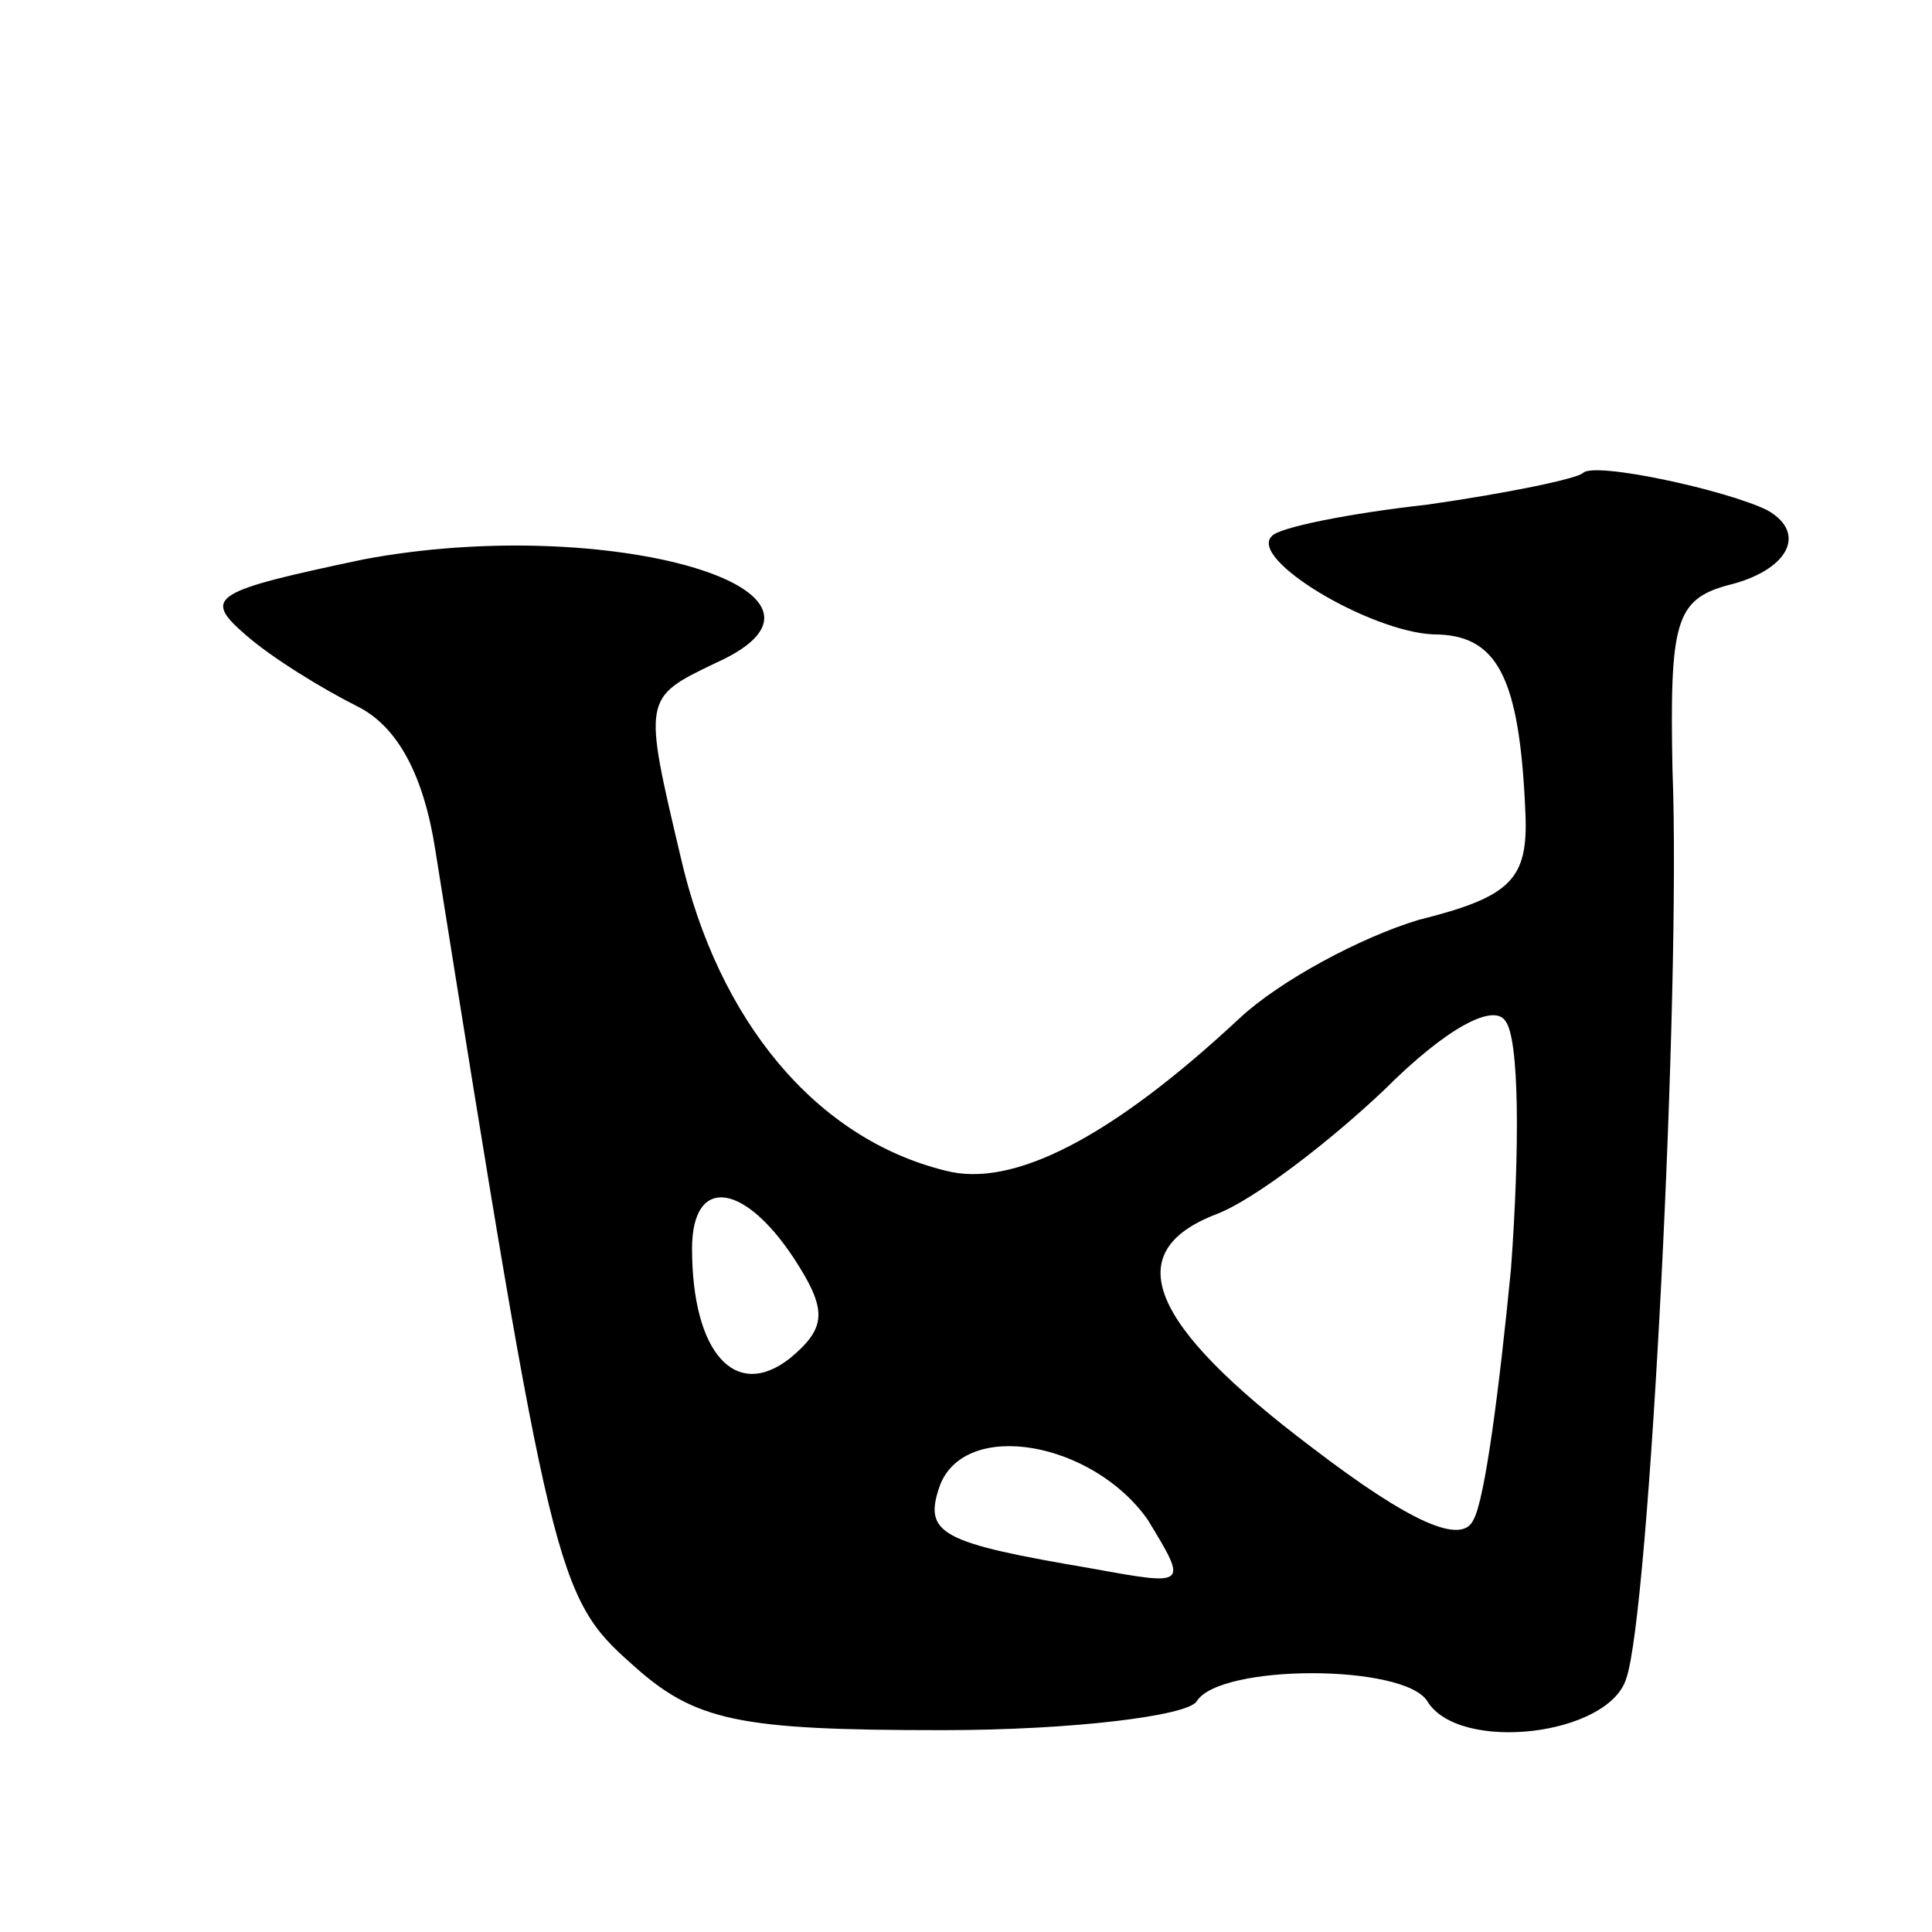 <svg version="1.0" xmlns="http://www.w3.org/2000/svg"
 width="67pt" height="67pt" viewBox="0 0 67 67"
 preserveAspectRatio="xMidYMid meet">
<g transform="translate(0,67) scale(0.1,-0.1)"
fill="#000000" stroke="none">
<path d="M549 506 c-2 -2 -26 -7 -54 -11 -27 -3 -52 -8 -54 -11 -8 -8 34 -33
56 -34 22 0 30 -14 32 -62 1 -23 -5 -29 -37 -37 -20 -6 -48 -21 -62 -34 -45
-42 -79 -59 -102 -53 -45 11 -79 52 -92 109 -13 55 -13 55 12 67 56 25 -37 52
-122 36 -52 -11 -56 -13 -41 -26 9 -8 27 -19 39 -25 14 -7 23 -24 27 -50 40
-251 42 -259 68 -282 22 -20 37 -23 108 -23 45 0 85 5 88 10 8 13 72 13 80 0
11 -18 63 -12 69 8 8 23 19 239 16 315 -1 51 1 59 19 64 21 5 28 18 14 26 -14
7 -60 17 -64 13z m-25 -276 c-4 -41 -9 -80 -13 -87 -4 -9 -22 -1 -56 25 -57
43 -67 68 -33 81 13 5 39 25 58 43 22 22 38 30 42 24 5 -6 5 -45 2 -86z m-247
1 c10 -16 9 -22 -3 -32 -19 -15 -34 2 -34 38 0 26 19 23 37 -6z m121 -88 c14
-23 14 -23 -19 -17 -53 9 -59 12 -53 29 9 23 53 15 72 -12z"/>
</g>
</svg>
